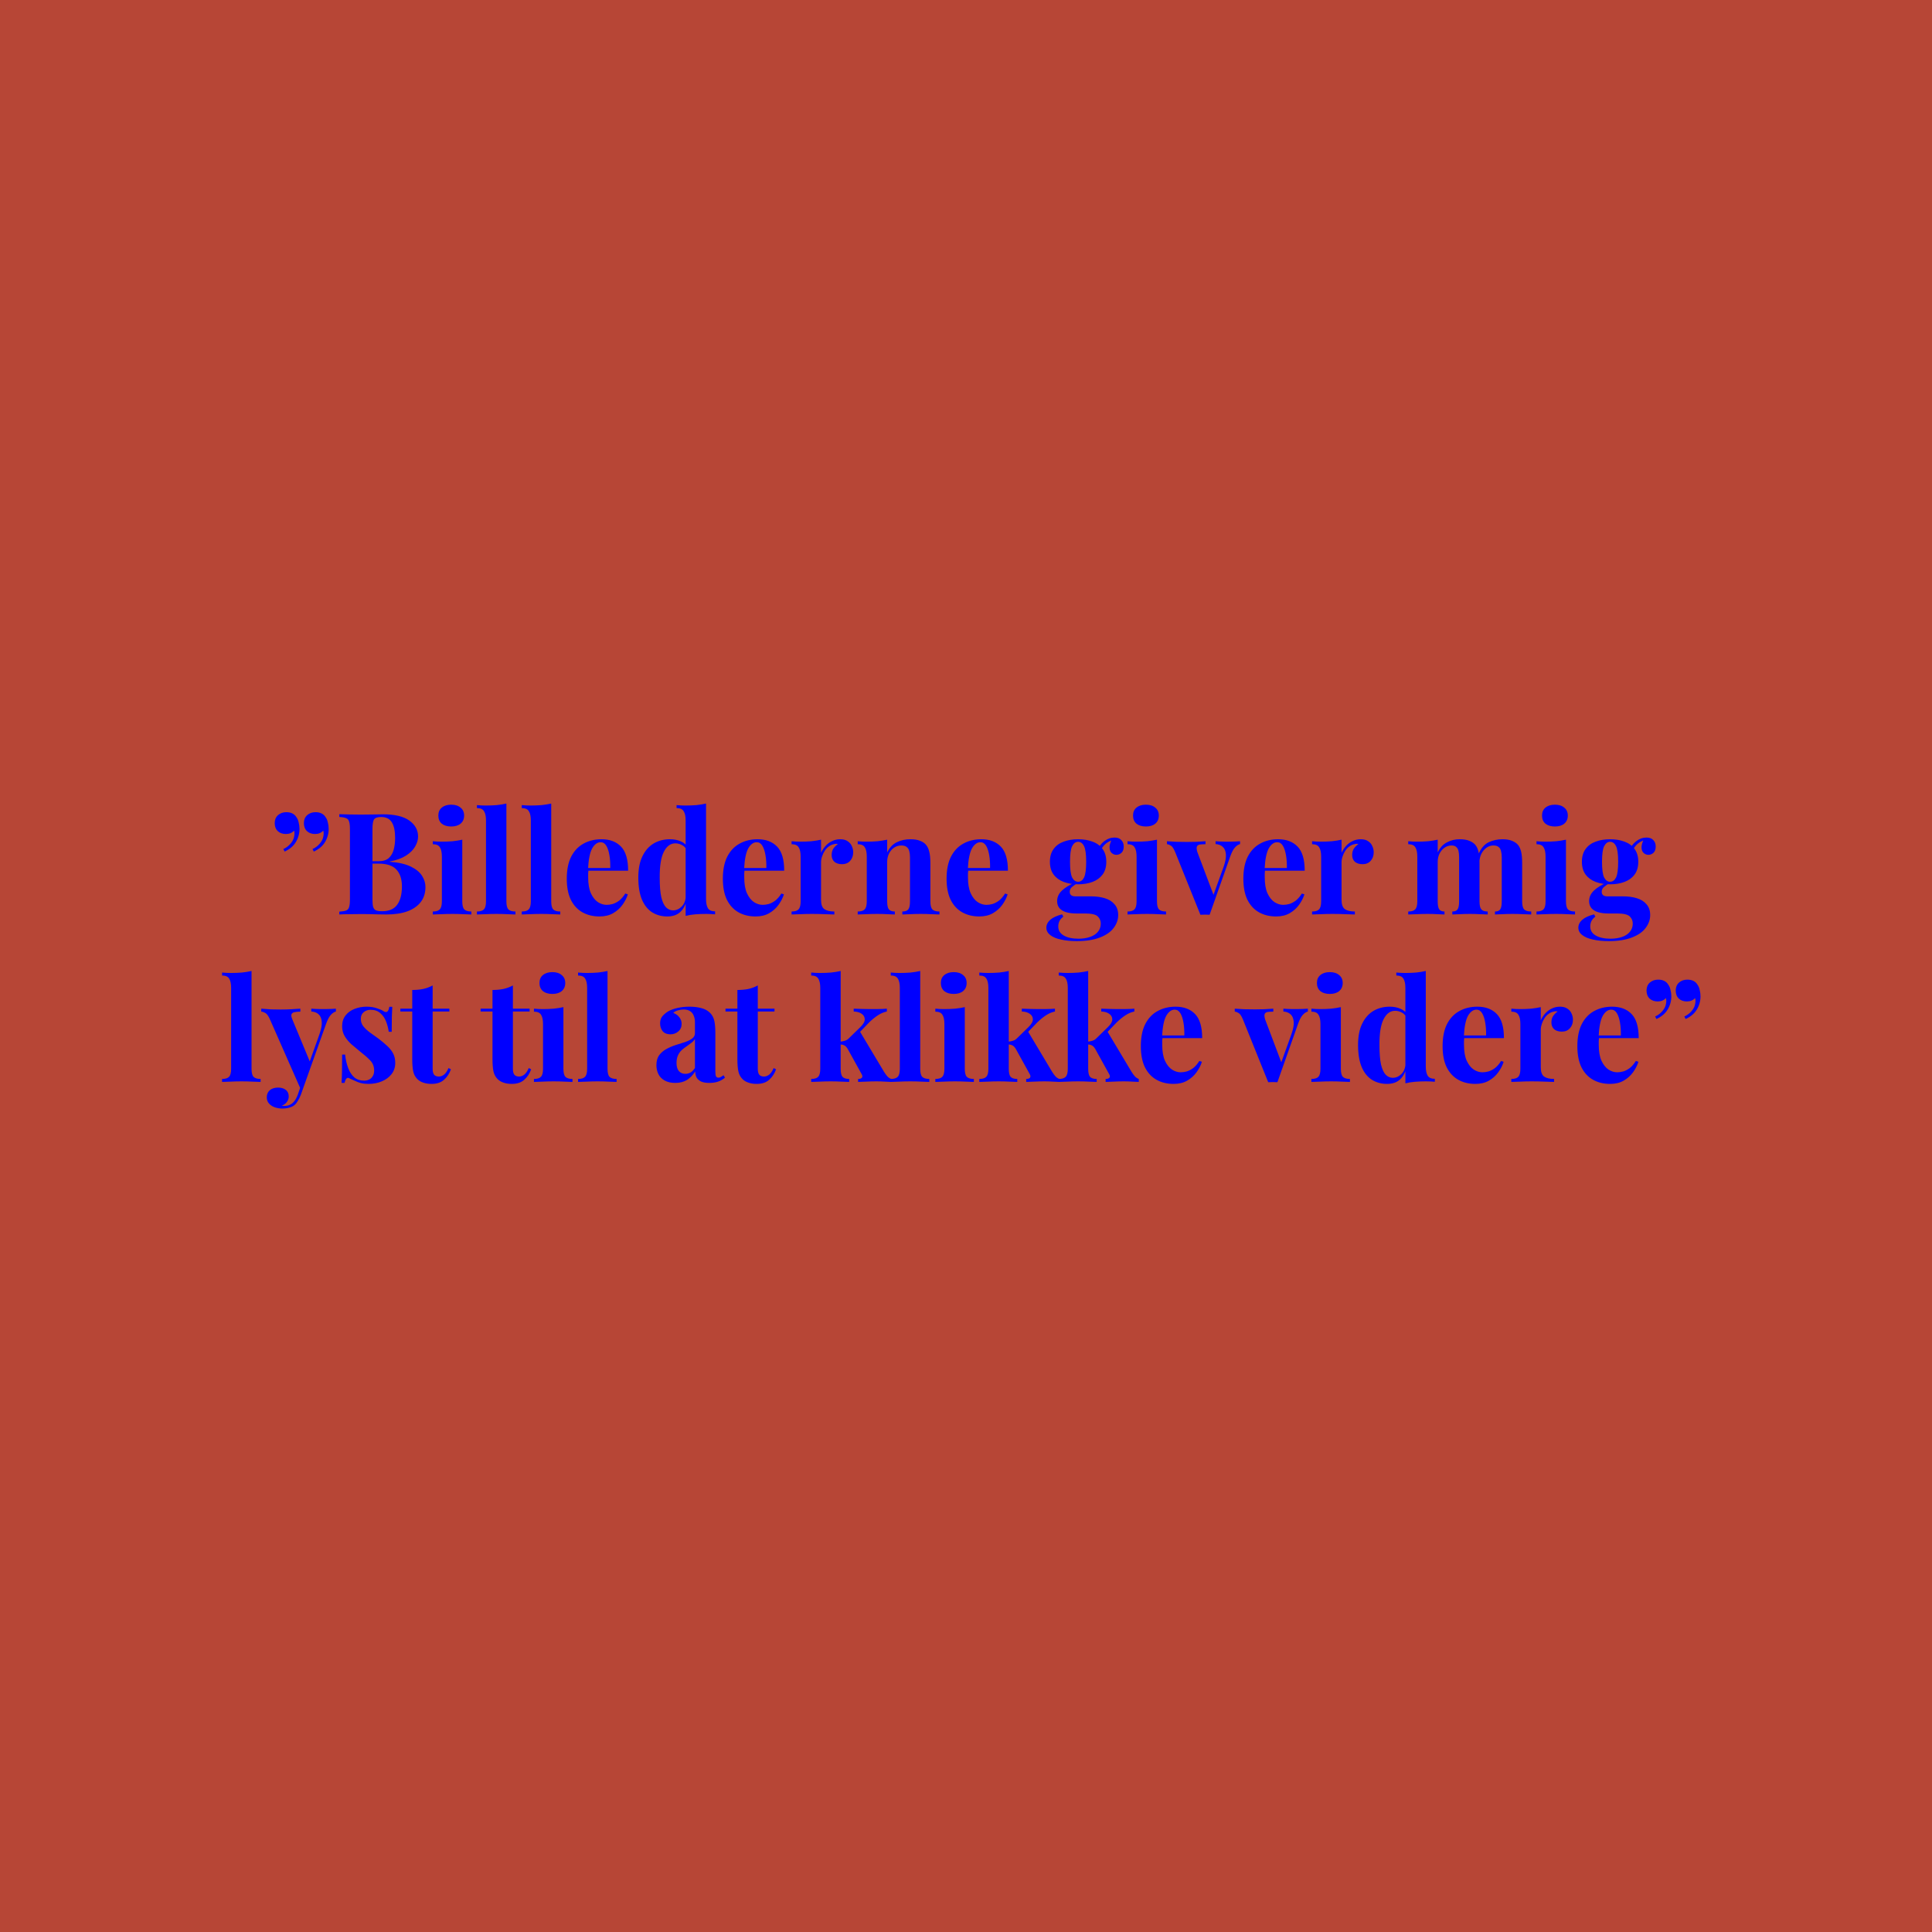 <svg width="300" height="300" viewBox="0 0 300 300" fill="none" xmlns="http://www.w3.org/2000/svg">
<rect width="300" height="300" fill="#B74636"/>
<path d="M48.992 126.116C49.358 126.116 49.674 126.182 49.938 126.314C50.202 126.446 50.407 126.637 50.554 126.886C50.715 127.091 50.833 127.363 50.906 127.7C50.994 128.037 51.038 128.375 51.038 128.712C51.038 129.445 50.847 130.127 50.466 130.758C50.099 131.374 49.52 131.865 48.728 132.232L48.53 131.836C48.941 131.66 49.307 131.389 49.63 131.022C49.953 130.655 50.143 130.281 50.202 129.9C50.275 129.577 50.275 129.269 50.202 128.976C49.879 129.328 49.454 129.504 48.926 129.504C48.413 129.504 47.995 129.357 47.672 129.064C47.349 128.756 47.188 128.338 47.188 127.81C47.188 127.297 47.356 126.886 47.694 126.578C48.046 126.27 48.478 126.116 48.992 126.116ZM44.46 126.116C44.827 126.116 45.142 126.182 45.406 126.314C45.67 126.446 45.875 126.637 46.022 126.886C46.183 127.091 46.3 127.363 46.374 127.7C46.462 128.037 46.506 128.375 46.506 128.712C46.506 129.445 46.315 130.127 45.934 130.758C45.567 131.374 44.988 131.865 44.196 132.232L43.998 131.836C44.408 131.66 44.775 131.389 45.098 131.022C45.42 130.655 45.611 130.281 45.67 129.9C45.743 129.577 45.743 129.269 45.67 128.976C45.347 129.328 44.922 129.504 44.394 129.504C43.88 129.504 43.462 129.357 43.14 129.064C42.817 128.756 42.656 128.338 42.656 127.81C42.656 127.297 42.825 126.886 43.162 126.578C43.514 126.27 43.947 126.116 44.46 126.116ZM52.688 126.424C53.069 126.439 53.568 126.453 54.184 126.468C54.8 126.483 55.416 126.49 56.032 126.49C56.736 126.49 57.417 126.483 58.078 126.468C58.737 126.453 59.207 126.446 59.486 126.446C61.304 126.446 62.661 126.769 63.556 127.414C64.465 128.059 64.919 128.888 64.919 129.9C64.919 130.413 64.766 130.934 64.457 131.462C64.15 131.99 63.673 132.459 63.028 132.87C62.382 133.281 61.546 133.581 60.52 133.772V133.816C61.898 133.919 62.991 134.168 63.797 134.564C64.604 134.96 65.183 135.437 65.535 135.994C65.888 136.551 66.064 137.131 66.064 137.732C66.064 138.656 65.822 139.433 65.338 140.064C64.853 140.695 64.157 141.179 63.248 141.516C62.338 141.839 61.253 142 59.992 142C59.639 142 59.133 141.993 58.474 141.978C57.813 141.949 57.014 141.934 56.075 141.934C55.43 141.934 54.8 141.941 54.184 141.956C53.568 141.956 53.069 141.971 52.688 142V141.56C53.157 141.531 53.509 141.472 53.743 141.384C53.978 141.296 54.132 141.12 54.206 140.856C54.294 140.592 54.337 140.196 54.337 139.668V128.756C54.337 128.213 54.294 127.817 54.206 127.568C54.132 127.304 53.971 127.128 53.721 127.04C53.487 126.937 53.142 126.879 52.688 126.864V126.424ZM59.2 126.864C58.627 126.864 58.254 126.989 58.078 127.238C57.916 127.487 57.836 127.993 57.836 128.756V139.668C57.836 140.181 57.872 140.57 57.946 140.834C58.033 141.098 58.18 141.274 58.386 141.362C58.605 141.45 58.928 141.494 59.353 141.494C60.41 141.494 61.179 141.164 61.663 140.504C62.162 139.829 62.411 138.876 62.411 137.644C62.411 136.515 62.126 135.642 61.553 135.026C60.996 134.41 60.065 134.102 58.76 134.102H56.889C56.889 134.102 56.889 134.043 56.889 133.926C56.889 133.794 56.889 133.728 56.889 133.728H58.782C59.471 133.728 59.999 133.567 60.365 133.244C60.732 132.907 60.989 132.467 61.136 131.924C61.282 131.367 61.355 130.773 61.355 130.142C61.355 129.057 61.187 128.243 60.849 127.7C60.512 127.143 59.962 126.864 59.2 126.864ZM70.066 124.95C70.682 124.95 71.166 125.104 71.518 125.412C71.884 125.705 72.068 126.116 72.068 126.644C72.068 127.172 71.884 127.59 71.518 127.898C71.166 128.191 70.682 128.338 70.066 128.338C69.45 128.338 68.958 128.191 68.592 127.898C68.24 127.59 68.064 127.172 68.064 126.644C68.064 126.116 68.24 125.705 68.592 125.412C68.958 125.104 69.45 124.95 70.066 124.95ZM71.782 130.384V139.954C71.782 140.57 71.884 140.988 72.09 141.208C72.31 141.428 72.676 141.538 73.19 141.538V142C72.926 141.985 72.515 141.971 71.958 141.956C71.4 141.927 70.836 141.912 70.264 141.912C69.692 141.912 69.112 141.927 68.526 141.956C67.939 141.971 67.499 141.985 67.206 142V141.538C67.719 141.538 68.078 141.428 68.284 141.208C68.504 140.988 68.614 140.57 68.614 139.954V133.024C68.614 132.364 68.511 131.88 68.306 131.572C68.115 131.249 67.748 131.088 67.206 131.088V130.626C67.675 130.67 68.13 130.692 68.57 130.692C69.186 130.692 69.758 130.67 70.286 130.626C70.828 130.567 71.327 130.487 71.782 130.384ZM78.633 124.774V139.954C78.633 140.57 78.736 140.988 78.941 141.208C79.161 141.428 79.528 141.538 80.041 141.538V142C79.763 141.985 79.344 141.971 78.787 141.956C78.23 141.927 77.665 141.912 77.093 141.912C76.521 141.912 75.942 141.927 75.355 141.956C74.783 141.971 74.35 141.985 74.057 142V141.538C74.57 141.538 74.93 141.428 75.135 141.208C75.355 140.988 75.465 140.57 75.465 139.954V127.414C75.465 126.754 75.362 126.27 75.157 125.962C74.966 125.639 74.6 125.478 74.057 125.478V125.016C74.526 125.06 74.981 125.082 75.421 125.082C76.022 125.082 76.594 125.06 77.137 125.016C77.68 124.957 78.178 124.877 78.633 124.774ZM85.594 124.774V139.954C85.594 140.57 85.697 140.988 85.902 141.208C86.122 141.428 86.489 141.538 87.002 141.538V142C86.724 141.985 86.305 141.971 85.748 141.956C85.191 141.927 84.626 141.912 84.054 141.912C83.482 141.912 82.903 141.927 82.316 141.956C81.744 141.971 81.311 141.985 81.018 142V141.538C81.531 141.538 81.891 141.428 82.096 141.208C82.316 140.988 82.426 140.57 82.426 139.954V127.414C82.426 126.754 82.323 126.27 82.118 125.962C81.927 125.639 81.561 125.478 81.018 125.478V125.016C81.487 125.06 81.942 125.082 82.382 125.082C82.984 125.082 83.555 125.06 84.098 125.016C84.641 124.957 85.139 124.877 85.594 124.774ZM93.399 130.318C94.69 130.318 95.702 130.699 96.435 131.462C97.169 132.225 97.535 133.471 97.535 135.202H90.297L90.253 134.784H94.763C94.778 134.065 94.734 133.405 94.631 132.804C94.529 132.188 94.367 131.697 94.147 131.33C93.927 130.963 93.634 130.78 93.267 130.78C92.754 130.78 92.314 131.103 91.947 131.748C91.595 132.393 91.383 133.464 91.309 134.96L91.375 135.092C91.361 135.268 91.346 135.451 91.331 135.642C91.331 135.833 91.331 136.031 91.331 136.236C91.331 137.248 91.471 138.069 91.749 138.7C92.043 139.331 92.409 139.793 92.849 140.086C93.289 140.365 93.737 140.504 94.191 140.504C94.499 140.504 94.815 140.46 95.137 140.372C95.475 140.269 95.812 140.093 96.149 139.844C96.487 139.58 96.802 139.213 97.095 138.744L97.491 138.876C97.315 139.433 97.037 139.976 96.655 140.504C96.274 141.032 95.79 141.465 95.203 141.802C94.617 142.139 93.913 142.308 93.091 142.308C92.094 142.308 91.214 142.095 90.451 141.67C89.689 141.245 89.087 140.599 88.647 139.734C88.222 138.869 88.009 137.769 88.009 136.434C88.009 135.07 88.237 133.933 88.691 133.024C89.161 132.115 89.799 131.44 90.605 131C91.427 130.545 92.358 130.318 93.399 130.318ZM109.633 124.774V139.58C109.633 140.24 109.736 140.731 109.941 141.054C110.147 141.362 110.513 141.516 111.041 141.516V141.978C110.587 141.934 110.132 141.912 109.677 141.912C109.061 141.912 108.482 141.934 107.939 141.978C107.411 142.022 106.92 142.103 106.465 142.22V127.414C106.465 126.754 106.363 126.27 106.157 125.962C105.967 125.639 105.6 125.478 105.057 125.478V125.016C105.527 125.06 105.981 125.082 106.421 125.082C107.023 125.082 107.595 125.06 108.137 125.016C108.68 124.957 109.179 124.877 109.633 124.774ZM104.023 130.318C104.669 130.318 105.233 130.428 105.717 130.648C106.216 130.853 106.605 131.205 106.883 131.704L106.619 131.946C106.429 131.594 106.172 131.345 105.849 131.198C105.541 131.037 105.211 130.956 104.859 130.956C104.111 130.956 103.517 131.396 103.077 132.276C102.637 133.141 102.425 134.483 102.439 136.302C102.439 137.549 102.52 138.546 102.681 139.294C102.857 140.027 103.099 140.555 103.407 140.878C103.73 141.201 104.097 141.362 104.507 141.362C105.006 141.362 105.453 141.164 105.849 140.768C106.245 140.372 106.458 139.837 106.487 139.162L106.597 139.932C106.377 140.709 106.018 141.303 105.519 141.714C105.035 142.11 104.397 142.308 103.605 142.308C102.74 142.308 101.963 142.095 101.273 141.67C100.599 141.245 100.071 140.592 99.689 139.712C99.308 138.817 99.117 137.666 99.117 136.258C99.117 134.923 99.33 133.823 99.755 132.958C100.181 132.078 100.76 131.418 101.493 130.978C102.241 130.538 103.085 130.318 104.023 130.318ZM117.634 130.318C118.924 130.318 119.936 130.699 120.67 131.462C121.403 132.225 121.77 133.471 121.77 135.202H114.532L114.488 134.784H118.998C119.012 134.065 118.968 133.405 118.866 132.804C118.763 132.188 118.602 131.697 118.382 131.33C118.162 130.963 117.868 130.78 117.502 130.78C116.988 130.78 116.548 131.103 116.182 131.748C115.83 132.393 115.617 133.464 115.544 134.96L115.61 135.092C115.595 135.268 115.58 135.451 115.566 135.642C115.566 135.833 115.566 136.031 115.566 136.236C115.566 137.248 115.705 138.069 115.984 138.7C116.277 139.331 116.644 139.793 117.084 140.086C117.524 140.365 117.971 140.504 118.426 140.504C118.734 140.504 119.049 140.46 119.372 140.372C119.709 140.269 120.046 140.093 120.384 139.844C120.721 139.58 121.036 139.213 121.33 138.744L121.726 138.876C121.55 139.433 121.271 139.976 120.89 140.504C120.508 141.032 120.024 141.465 119.438 141.802C118.851 142.139 118.147 142.308 117.326 142.308C116.328 142.308 115.448 142.095 114.686 141.67C113.923 141.245 113.322 140.599 112.882 139.734C112.456 138.869 112.244 137.769 112.244 136.434C112.244 135.07 112.471 133.933 112.926 133.024C113.395 132.115 114.033 131.44 114.84 131C115.661 130.545 116.592 130.318 117.634 130.318ZM130.483 130.318C130.952 130.318 131.333 130.421 131.627 130.626C131.92 130.817 132.133 131.066 132.265 131.374C132.411 131.682 132.485 132.005 132.485 132.342C132.485 132.885 132.323 133.332 132.001 133.684C131.693 134.021 131.282 134.19 130.769 134.19C130.255 134.19 129.852 134.065 129.559 133.816C129.28 133.552 129.141 133.207 129.141 132.782C129.141 132.371 129.229 132.034 129.405 131.77C129.595 131.491 129.83 131.257 130.109 131.066C129.903 131.007 129.698 131.015 129.493 131.088C129.214 131.132 128.95 131.249 128.701 131.44C128.451 131.616 128.239 131.843 128.063 132.122C127.887 132.386 127.747 132.679 127.645 133.002C127.542 133.31 127.491 133.611 127.491 133.904V139.734C127.491 140.438 127.659 140.915 127.997 141.164C128.349 141.413 128.869 141.538 129.559 141.538V142C129.221 141.985 128.73 141.971 128.085 141.956C127.439 141.927 126.765 141.912 126.061 141.912C125.474 141.912 124.88 141.927 124.279 141.956C123.677 141.971 123.223 141.985 122.915 142V141.538C123.428 141.538 123.787 141.428 123.993 141.208C124.213 140.988 124.323 140.57 124.323 139.954V133.024C124.323 132.364 124.22 131.88 124.015 131.572C123.824 131.249 123.457 131.088 122.915 131.088V130.626C123.384 130.67 123.839 130.692 124.279 130.692C124.895 130.692 125.467 130.67 125.995 130.626C126.537 130.567 127.036 130.487 127.491 130.384V132.43C127.667 132.034 127.901 131.675 128.195 131.352C128.488 131.029 128.825 130.78 129.207 130.604C129.588 130.413 130.013 130.318 130.483 130.318ZM141.368 130.318C141.984 130.318 142.483 130.399 142.864 130.56C143.26 130.707 143.568 130.912 143.788 131.176C144.023 131.455 144.192 131.814 144.294 132.254C144.412 132.694 144.47 133.288 144.47 134.036V139.954C144.47 140.57 144.573 140.988 144.778 141.208C144.998 141.428 145.365 141.538 145.878 141.538V142C145.6 141.985 145.182 141.971 144.624 141.956C144.067 141.927 143.517 141.912 142.974 141.912C142.417 141.912 141.867 141.927 141.324 141.956C140.796 141.971 140.393 141.985 140.114 142V141.538C140.554 141.538 140.862 141.428 141.038 141.208C141.214 140.988 141.302 140.57 141.302 139.954V133.112C141.302 132.745 141.266 132.43 141.192 132.166C141.119 131.887 140.987 131.675 140.796 131.528C140.606 131.367 140.32 131.286 139.938 131.286C139.542 131.286 139.176 131.396 138.838 131.616C138.516 131.836 138.252 132.144 138.046 132.54C137.856 132.921 137.76 133.354 137.76 133.838V139.954C137.76 140.57 137.848 140.988 138.024 141.208C138.215 141.428 138.523 141.538 138.948 141.538V142C138.684 141.985 138.296 141.971 137.782 141.956C137.284 141.927 136.763 141.912 136.22 141.912C135.663 141.912 135.091 141.927 134.504 141.956C133.918 141.971 133.478 141.985 133.184 142V141.538C133.698 141.538 134.057 141.428 134.262 141.208C134.482 140.988 134.592 140.57 134.592 139.954V133.024C134.592 132.364 134.49 131.88 134.284 131.572C134.094 131.249 133.727 131.088 133.184 131.088V130.626C133.654 130.67 134.108 130.692 134.548 130.692C135.164 130.692 135.736 130.67 136.264 130.626C136.807 130.567 137.306 130.487 137.76 130.384V132.364C138.127 131.616 138.626 131.088 139.256 130.78C139.887 130.472 140.591 130.318 141.368 130.318ZM152.374 130.318C153.665 130.318 154.677 130.699 155.41 131.462C156.143 132.225 156.51 133.471 156.51 135.202H149.272L149.228 134.784H153.738C153.753 134.065 153.709 133.405 153.606 132.804C153.503 132.188 153.342 131.697 153.122 131.33C152.902 130.963 152.609 130.78 152.242 130.78C151.729 130.78 151.289 131.103 150.922 131.748C150.57 132.393 150.357 133.464 150.284 134.96L150.35 135.092C150.335 135.268 150.321 135.451 150.306 135.642C150.306 135.833 150.306 136.031 150.306 136.236C150.306 137.248 150.445 138.069 150.724 138.7C151.017 139.331 151.384 139.793 151.824 140.086C152.264 140.365 152.711 140.504 153.166 140.504C153.474 140.504 153.789 140.46 154.112 140.372C154.449 140.269 154.787 140.093 155.124 139.844C155.461 139.58 155.777 139.213 156.07 138.744L156.466 138.876C156.29 139.433 156.011 139.976 155.63 140.504C155.249 141.032 154.765 141.465 154.178 141.802C153.591 142.139 152.887 142.308 152.066 142.308C151.069 142.308 150.189 142.095 149.426 141.67C148.663 141.245 148.062 140.599 147.622 139.734C147.197 138.869 146.984 137.769 146.984 136.434C146.984 135.07 147.211 133.933 147.666 133.024C148.135 132.115 148.773 131.44 149.58 131C150.401 130.545 151.333 130.318 152.374 130.318ZM167.187 146.136C166.277 146.136 165.463 146.055 164.745 145.894C164.041 145.747 163.483 145.513 163.073 145.19C162.677 144.882 162.479 144.501 162.479 144.046C162.479 143.591 162.684 143.181 163.095 142.814C163.505 142.462 164.114 142.183 164.921 141.978L165.119 142.33C164.84 142.55 164.635 142.785 164.503 143.034C164.385 143.298 164.327 143.569 164.327 143.848C164.327 144.464 164.605 144.933 165.163 145.256C165.735 145.593 166.505 145.762 167.473 145.762C168.133 145.762 168.719 145.674 169.233 145.498C169.761 145.322 170.171 145.058 170.465 144.706C170.773 144.354 170.927 143.921 170.927 143.408C170.927 142.968 170.765 142.594 170.443 142.286C170.12 141.993 169.475 141.846 168.507 141.846H167.143C166.541 141.846 166.013 141.78 165.559 141.648C165.119 141.516 164.774 141.311 164.525 141.032C164.275 140.739 164.151 140.372 164.151 139.932C164.151 139.316 164.393 138.773 164.877 138.304C165.361 137.835 166.079 137.395 167.033 136.984L167.253 137.16C166.974 137.336 166.71 137.527 166.461 137.732C166.226 137.923 166.109 138.172 166.109 138.48C166.109 138.949 166.402 139.184 166.989 139.184H169.387C170.193 139.184 170.912 139.279 171.543 139.47C172.188 139.661 172.694 139.976 173.061 140.416C173.442 140.841 173.633 141.399 173.633 142.088C173.633 142.807 173.398 143.474 172.929 144.09C172.474 144.706 171.77 145.197 170.817 145.564C169.863 145.945 168.653 146.136 167.187 146.136ZM167.407 137.314C166.571 137.314 165.823 137.189 165.163 136.94C164.503 136.691 163.982 136.309 163.601 135.796C163.219 135.283 163.029 134.623 163.029 133.816C163.029 133.009 163.219 132.349 163.601 131.836C163.982 131.308 164.503 130.927 165.163 130.692C165.823 130.443 166.571 130.318 167.407 130.318C168.243 130.318 168.991 130.443 169.651 130.692C170.311 130.927 170.831 131.308 171.213 131.836C171.594 132.349 171.785 133.009 171.785 133.816C171.785 134.623 171.594 135.283 171.213 135.796C170.831 136.309 170.311 136.691 169.651 136.94C168.991 137.189 168.243 137.314 167.407 137.314ZM167.407 136.918C167.803 136.918 168.111 136.698 168.331 136.258C168.551 135.803 168.661 134.989 168.661 133.816C168.661 132.643 168.551 131.836 168.331 131.396C168.111 130.941 167.803 130.714 167.407 130.714C167.025 130.714 166.717 130.941 166.483 131.396C166.263 131.836 166.153 132.643 166.153 133.816C166.153 134.989 166.263 135.803 166.483 136.258C166.717 136.698 167.025 136.918 167.407 136.918ZM170.839 132.21L170.399 132.056C170.619 131.484 170.971 131.007 171.455 130.626C171.953 130.245 172.489 130.054 173.061 130.054C173.53 130.054 173.882 130.186 174.117 130.45C174.366 130.699 174.491 131.029 174.491 131.44C174.491 131.88 174.373 132.21 174.139 132.43C173.904 132.635 173.64 132.738 173.347 132.738C173.097 132.738 172.863 132.65 172.643 132.474C172.437 132.298 172.32 132.034 172.291 131.682C172.261 131.315 172.386 130.846 172.665 130.274L172.819 130.406C172.261 130.611 171.843 130.853 171.565 131.132C171.286 131.396 171.044 131.755 170.839 132.21ZM177.939 124.95C178.555 124.95 179.039 125.104 179.391 125.412C179.757 125.705 179.941 126.116 179.941 126.644C179.941 127.172 179.757 127.59 179.391 127.898C179.039 128.191 178.555 128.338 177.939 128.338C177.323 128.338 176.831 128.191 176.465 127.898C176.113 127.59 175.937 127.172 175.937 126.644C175.937 126.116 176.113 125.705 176.465 125.412C176.831 125.104 177.323 124.95 177.939 124.95ZM179.655 130.384V139.954C179.655 140.57 179.757 140.988 179.963 141.208C180.183 141.428 180.549 141.538 181.063 141.538V142C180.799 141.985 180.388 141.971 179.831 141.956C179.273 141.927 178.709 141.912 178.137 141.912C177.565 141.912 176.985 141.927 176.399 141.956C175.812 141.971 175.372 141.985 175.079 142V141.538C175.592 141.538 175.951 141.428 176.157 141.208C176.377 140.988 176.487 140.57 176.487 139.954V133.024C176.487 132.364 176.384 131.88 176.179 131.572C175.988 131.249 175.621 131.088 175.079 131.088V130.626C175.548 130.67 176.003 130.692 176.443 130.692C177.059 130.692 177.631 130.67 178.159 130.626C178.701 130.567 179.2 130.487 179.655 130.384ZM192.558 130.626V131.066C192.28 131.139 192.016 131.315 191.766 131.594C191.517 131.858 191.275 132.313 191.04 132.958L187.828 142.044C187.594 142.029 187.352 142.022 187.102 142.022C186.868 142.022 186.633 142.029 186.398 142.044L182.482 132.32C182.248 131.748 182.013 131.403 181.778 131.286C181.558 131.154 181.368 131.088 181.206 131.088V130.626C181.676 130.655 182.16 130.685 182.658 130.714C183.172 130.729 183.729 130.736 184.33 130.736C184.785 130.736 185.262 130.729 185.76 130.714C186.274 130.685 186.75 130.655 187.19 130.626V131.088C186.882 131.088 186.604 131.103 186.354 131.132C186.12 131.161 185.958 131.257 185.87 131.418C185.782 131.579 185.797 131.865 185.914 132.276L188.488 139.096L188.268 139.404L190.006 134.586C190.285 133.794 190.402 133.149 190.358 132.65C190.314 132.137 190.153 131.755 189.874 131.506C189.596 131.242 189.222 131.095 188.752 131.066V130.626C188.972 130.641 189.207 130.655 189.456 130.67C189.72 130.67 189.97 130.677 190.204 130.692C190.454 130.692 190.674 130.692 190.864 130.692C191.158 130.692 191.466 130.685 191.788 130.67C192.111 130.655 192.368 130.641 192.558 130.626ZM198.458 130.318C199.749 130.318 200.761 130.699 201.494 131.462C202.227 132.225 202.594 133.471 202.594 135.202H195.356L195.312 134.784H199.822C199.837 134.065 199.793 133.405 199.69 132.804C199.587 132.188 199.426 131.697 199.206 131.33C198.986 130.963 198.693 130.78 198.326 130.78C197.813 130.78 197.373 131.103 197.006 131.748C196.654 132.393 196.441 133.464 196.368 134.96L196.434 135.092C196.419 135.268 196.405 135.451 196.39 135.642C196.39 135.833 196.39 136.031 196.39 136.236C196.39 137.248 196.529 138.069 196.808 138.7C197.101 139.331 197.468 139.793 197.908 140.086C198.348 140.365 198.795 140.504 199.25 140.504C199.558 140.504 199.873 140.46 200.196 140.372C200.533 140.269 200.871 140.093 201.208 139.844C201.545 139.58 201.861 139.213 202.154 138.744L202.55 138.876C202.374 139.433 202.095 139.976 201.714 140.504C201.333 141.032 200.849 141.465 200.262 141.802C199.675 142.139 198.971 142.308 198.15 142.308C197.153 142.308 196.273 142.095 195.51 141.67C194.747 141.245 194.146 140.599 193.706 139.734C193.281 138.869 193.068 137.769 193.068 136.434C193.068 135.07 193.295 133.933 193.75 133.024C194.219 132.115 194.857 131.44 195.664 131C196.485 130.545 197.417 130.318 198.458 130.318ZM211.307 130.318C211.776 130.318 212.158 130.421 212.451 130.626C212.744 130.817 212.957 131.066 213.089 131.374C213.236 131.682 213.309 132.005 213.309 132.342C213.309 132.885 213.148 133.332 212.825 133.684C212.517 134.021 212.106 134.19 211.593 134.19C211.08 134.19 210.676 134.065 210.383 133.816C210.104 133.552 209.965 133.207 209.965 132.782C209.965 132.371 210.053 132.034 210.229 131.77C210.42 131.491 210.654 131.257 210.933 131.066C210.728 131.007 210.522 131.015 210.317 131.088C210.038 131.132 209.774 131.249 209.525 131.44C209.276 131.616 209.063 131.843 208.887 132.122C208.711 132.386 208.572 132.679 208.469 133.002C208.366 133.31 208.315 133.611 208.315 133.904V139.734C208.315 140.438 208.484 140.915 208.821 141.164C209.173 141.413 209.694 141.538 210.383 141.538V142C210.046 141.985 209.554 141.971 208.909 141.956C208.264 141.927 207.589 141.912 206.885 141.912C206.298 141.912 205.704 141.927 205.103 141.956C204.502 141.971 204.047 141.985 203.739 142V141.538C204.252 141.538 204.612 141.428 204.817 141.208C205.037 140.988 205.147 140.57 205.147 139.954V133.024C205.147 132.364 205.044 131.88 204.839 131.572C204.648 131.249 204.282 131.088 203.739 131.088V130.626C204.208 130.67 204.663 130.692 205.103 130.692C205.719 130.692 206.291 130.67 206.819 130.626C207.362 130.567 207.86 130.487 208.315 130.384V132.43C208.491 132.034 208.726 131.675 209.019 131.352C209.312 131.029 209.65 130.78 210.031 130.604C210.412 130.413 210.838 130.318 211.307 130.318ZM226.657 130.318C227.273 130.318 227.771 130.399 228.153 130.56C228.534 130.707 228.842 130.912 229.077 131.176C229.311 131.455 229.48 131.821 229.583 132.276C229.685 132.716 229.737 133.303 229.737 134.036V139.954C229.737 140.57 229.832 140.988 230.023 141.208C230.213 141.428 230.543 141.538 231.013 141.538V142C230.749 141.985 230.345 141.971 229.803 141.956C229.275 141.927 228.754 141.912 228.241 141.912C227.713 141.912 227.192 141.927 226.679 141.956C226.165 141.971 225.777 141.985 225.513 142V141.538C225.909 141.538 226.18 141.428 226.327 141.208C226.488 140.988 226.569 140.57 226.569 139.954V133.112C226.569 132.745 226.539 132.43 226.481 132.166C226.422 131.887 226.305 131.675 226.129 131.528C225.967 131.367 225.718 131.286 225.381 131.286C224.999 131.286 224.647 131.396 224.325 131.616C224.002 131.836 223.738 132.144 223.533 132.54C223.342 132.921 223.247 133.354 223.247 133.838V139.954C223.247 140.57 223.327 140.988 223.489 141.208C223.65 141.428 223.921 141.538 224.303 141.538V142C224.068 141.985 223.701 141.971 223.203 141.956C222.719 141.927 222.22 141.912 221.707 141.912C221.149 141.912 220.577 141.927 219.991 141.956C219.404 141.971 218.964 141.985 218.671 142V141.538C219.184 141.538 219.543 141.428 219.749 141.208C219.969 140.988 220.079 140.57 220.079 139.954V133.024C220.079 132.364 219.976 131.88 219.771 131.572C219.58 131.249 219.213 131.088 218.671 131.088V130.626C219.14 130.67 219.595 130.692 220.035 130.692C220.651 130.692 221.223 130.67 221.751 130.626C222.293 130.567 222.792 130.487 223.247 130.384V132.364C223.599 131.631 224.075 131.11 224.677 130.802C225.278 130.479 225.938 130.318 226.657 130.318ZM233.279 130.318C233.895 130.318 234.393 130.399 234.775 130.56C235.156 130.707 235.464 130.912 235.699 131.176C235.933 131.455 236.102 131.821 236.205 132.276C236.307 132.716 236.359 133.303 236.359 134.036V139.954C236.359 140.57 236.461 140.988 236.667 141.208C236.887 141.428 237.253 141.538 237.767 141.538V142C237.488 141.985 237.07 141.971 236.513 141.956C235.955 141.927 235.405 141.912 234.863 141.912C234.335 141.912 233.814 141.927 233.301 141.956C232.787 141.971 232.399 141.985 232.135 142V141.538C232.531 141.538 232.802 141.428 232.949 141.208C233.11 140.988 233.191 140.57 233.191 139.954V133.112C233.191 132.745 233.154 132.43 233.081 132.166C233.022 131.887 232.897 131.675 232.707 131.528C232.531 131.367 232.252 131.286 231.871 131.286C231.489 131.286 231.137 131.403 230.815 131.638C230.492 131.873 230.228 132.188 230.023 132.584C229.832 132.98 229.729 133.42 229.715 133.904L229.605 132.562C230.001 131.682 230.521 131.088 231.167 130.78C231.827 130.472 232.531 130.318 233.279 130.318ZM241.447 124.95C242.063 124.95 242.547 125.104 242.899 125.412C243.265 125.705 243.449 126.116 243.449 126.644C243.449 127.172 243.265 127.59 242.899 127.898C242.547 128.191 242.063 128.338 241.447 128.338C240.831 128.338 240.339 128.191 239.973 127.898C239.621 127.59 239.445 127.172 239.445 126.644C239.445 126.116 239.621 125.705 239.973 125.412C240.339 125.104 240.831 124.95 241.447 124.95ZM243.163 130.384V139.954C243.163 140.57 243.265 140.988 243.471 141.208C243.691 141.428 244.057 141.538 244.571 141.538V142C244.307 141.985 243.896 141.971 243.339 141.956C242.781 141.927 242.217 141.912 241.645 141.912C241.073 141.912 240.493 141.927 239.907 141.956C239.32 141.971 238.88 141.985 238.587 142V141.538C239.1 141.538 239.459 141.428 239.665 141.208C239.885 140.988 239.995 140.57 239.995 139.954V133.024C239.995 132.364 239.892 131.88 239.687 131.572C239.496 131.249 239.129 131.088 238.587 131.088V130.626C239.056 130.67 239.511 130.692 239.951 130.692C240.567 130.692 241.139 130.67 241.667 130.626C242.209 130.567 242.708 130.487 243.163 130.384ZM249.794 146.136C248.885 146.136 248.071 146.055 247.352 145.894C246.648 145.747 246.091 145.513 245.68 145.19C245.284 144.882 245.086 144.501 245.086 144.046C245.086 143.591 245.291 143.181 245.702 142.814C246.113 142.462 246.721 142.183 247.528 141.978L247.726 142.33C247.447 142.55 247.242 142.785 247.11 143.034C246.993 143.298 246.934 143.569 246.934 143.848C246.934 144.464 247.213 144.933 247.77 145.256C248.342 145.593 249.112 145.762 250.08 145.762C250.74 145.762 251.327 145.674 251.84 145.498C252.368 145.322 252.779 145.058 253.072 144.706C253.38 144.354 253.534 143.921 253.534 143.408C253.534 142.968 253.373 142.594 253.05 142.286C252.727 141.993 252.082 141.846 251.114 141.846H249.75C249.149 141.846 248.621 141.78 248.166 141.648C247.726 141.516 247.381 141.311 247.132 141.032C246.883 140.739 246.758 140.372 246.758 139.932C246.758 139.316 247 138.773 247.484 138.304C247.968 137.835 248.687 137.395 249.64 136.984L249.86 137.16C249.581 137.336 249.317 137.527 249.068 137.732C248.833 137.923 248.716 138.172 248.716 138.48C248.716 138.949 249.009 139.184 249.596 139.184H251.994C252.801 139.184 253.519 139.279 254.15 139.47C254.795 139.661 255.301 139.976 255.668 140.416C256.049 140.841 256.24 141.399 256.24 142.088C256.24 142.807 256.005 143.474 255.536 144.09C255.081 144.706 254.377 145.197 253.424 145.564C252.471 145.945 251.261 146.136 249.794 146.136ZM250.014 137.314C249.178 137.314 248.43 137.189 247.77 136.94C247.11 136.691 246.589 136.309 246.208 135.796C245.827 135.283 245.636 134.623 245.636 133.816C245.636 133.009 245.827 132.349 246.208 131.836C246.589 131.308 247.11 130.927 247.77 130.692C248.43 130.443 249.178 130.318 250.014 130.318C250.85 130.318 251.598 130.443 252.258 130.692C252.918 130.927 253.439 131.308 253.82 131.836C254.201 132.349 254.392 133.009 254.392 133.816C254.392 134.623 254.201 135.283 253.82 135.796C253.439 136.309 252.918 136.691 252.258 136.94C251.598 137.189 250.85 137.314 250.014 137.314ZM250.014 136.918C250.41 136.918 250.718 136.698 250.938 136.258C251.158 135.803 251.268 134.989 251.268 133.816C251.268 132.643 251.158 131.836 250.938 131.396C250.718 130.941 250.41 130.714 250.014 130.714C249.633 130.714 249.325 130.941 249.09 131.396C248.87 131.836 248.76 132.643 248.76 133.816C248.76 134.989 248.87 135.803 249.09 136.258C249.325 136.698 249.633 136.918 250.014 136.918ZM253.446 132.21L253.006 132.056C253.226 131.484 253.578 131.007 254.062 130.626C254.561 130.245 255.096 130.054 255.668 130.054C256.137 130.054 256.489 130.186 256.724 130.45C256.973 130.699 257.098 131.029 257.098 131.44C257.098 131.88 256.981 132.21 256.746 132.43C256.511 132.635 256.247 132.738 255.954 132.738C255.705 132.738 255.47 132.65 255.25 132.474C255.045 132.298 254.927 132.034 254.898 131.682C254.869 131.315 254.993 130.846 255.272 130.274L255.426 130.406C254.869 130.611 254.451 130.853 254.172 131.132C253.893 131.396 253.651 131.755 253.446 132.21ZM39.059 150.774V165.954C39.059 166.57 39.162 166.988 39.367 167.208C39.587 167.428 39.954 167.538 40.467 167.538V168C40.188 167.985 39.77 167.971 39.213 167.956C38.656 167.927 38.091 167.912 37.519 167.912C36.947 167.912 36.368 167.927 35.781 167.956C35.209 167.971 34.776 167.985 34.483 168V167.538C34.996 167.538 35.356 167.428 35.561 167.208C35.781 166.988 35.891 166.57 35.891 165.954V153.414C35.891 152.754 35.788 152.27 35.583 151.962C35.392 151.639 35.026 151.478 34.483 151.478V151.016C34.952 151.06 35.407 151.082 35.847 151.082C36.448 151.082 37.02 151.06 37.563 151.016C38.106 150.957 38.604 150.877 39.059 150.774ZM52.161 156.626V157.066C51.882 157.139 51.618 157.315 51.369 157.594C51.12 157.858 50.878 158.313 50.643 158.958L47.541 167.67L46.727 169.21L41.931 158.32C41.682 157.748 41.432 157.403 41.183 157.286C40.948 157.154 40.743 157.088 40.567 157.088V156.626C41.051 156.67 41.55 156.707 42.063 156.736C42.591 156.751 43.097 156.758 43.581 156.758C44.182 156.758 44.732 156.743 45.231 156.714C45.73 156.685 46.199 156.655 46.639 156.626V157.088C46.346 157.088 46.067 157.11 45.803 157.154C45.554 157.183 45.378 157.286 45.275 157.462C45.187 157.623 45.231 157.909 45.407 158.32L48.179 165.008L47.981 165.14L49.609 160.586C49.888 159.794 50.005 159.149 49.961 158.65C49.917 158.137 49.756 157.755 49.477 157.506C49.198 157.242 48.817 157.095 48.333 157.066V156.626C48.568 156.641 48.81 156.655 49.059 156.67C49.308 156.67 49.558 156.677 49.807 156.692C50.056 156.692 50.276 156.692 50.467 156.692C50.76 156.692 51.068 156.685 51.391 156.67C51.714 156.655 51.97 156.641 52.161 156.626ZM47.541 167.67L46.705 170.024C46.558 170.391 46.404 170.699 46.243 170.948C46.096 171.212 45.928 171.425 45.737 171.586C45.532 171.762 45.268 171.894 44.945 171.982C44.622 172.085 44.248 172.136 43.823 172.136C43.471 172.136 43.104 172.077 42.723 171.96C42.356 171.843 42.048 171.652 41.799 171.388C41.55 171.124 41.425 170.787 41.425 170.376C41.425 169.921 41.586 169.555 41.909 169.276C42.232 169.012 42.657 168.88 43.185 168.88C43.669 168.88 44.065 168.997 44.373 169.232C44.681 169.467 44.835 169.811 44.835 170.266C44.835 170.559 44.74 170.838 44.549 171.102C44.373 171.366 44.102 171.564 43.735 171.696C43.808 171.711 43.896 171.718 43.999 171.718C44.102 171.718 44.182 171.718 44.241 171.718C44.681 171.718 45.07 171.579 45.407 171.3C45.744 171.021 46.023 170.581 46.243 169.98L47.013 167.714L47.541 167.67ZM56.909 156.318C57.525 156.318 58.061 156.399 58.515 156.56C58.985 156.707 59.322 156.853 59.527 157C60.026 157.337 60.334 157.117 60.451 156.34H60.913C60.884 156.751 60.862 157.257 60.847 157.858C60.833 158.445 60.825 159.229 60.825 160.212H60.363C60.29 159.669 60.151 159.134 59.945 158.606C59.74 158.078 59.439 157.645 59.043 157.308C58.662 156.971 58.163 156.802 57.547 156.802C57.122 156.802 56.763 156.927 56.469 157.176C56.176 157.411 56.029 157.755 56.029 158.21C56.029 158.65 56.161 159.039 56.425 159.376C56.689 159.699 57.027 160.014 57.437 160.322C57.863 160.615 58.303 160.931 58.757 161.268C59.241 161.635 59.681 162.001 60.077 162.368C60.473 162.72 60.789 163.109 61.023 163.534C61.258 163.959 61.375 164.465 61.375 165.052C61.375 165.712 61.185 166.291 60.803 166.79C60.422 167.274 59.916 167.648 59.285 167.912C58.669 168.176 57.98 168.308 57.217 168.308C56.777 168.308 56.381 168.264 56.029 168.176C55.692 168.088 55.399 167.978 55.149 167.846C54.959 167.758 54.775 167.677 54.599 167.604C54.438 167.516 54.284 167.443 54.137 167.384C53.991 167.34 53.859 167.391 53.741 167.538C53.639 167.685 53.558 167.89 53.499 168.154H53.037C53.067 167.685 53.089 167.113 53.103 166.438C53.118 165.763 53.125 164.869 53.125 163.754H53.587C53.675 164.546 53.837 165.25 54.071 165.866C54.306 166.467 54.621 166.944 55.017 167.296C55.428 167.633 55.941 167.802 56.557 167.802C56.807 167.802 57.049 167.751 57.283 167.648C57.518 167.545 57.709 167.377 57.855 167.142C58.017 166.907 58.097 166.607 58.097 166.24C58.097 165.595 57.885 165.059 57.459 164.634C57.049 164.209 56.521 163.747 55.875 163.248C55.406 162.867 54.959 162.493 54.533 162.126C54.123 161.745 53.785 161.334 53.521 160.894C53.257 160.439 53.125 159.926 53.125 159.354C53.125 158.694 53.301 158.137 53.653 157.682C54.005 157.227 54.467 156.89 55.039 156.67C55.626 156.435 56.249 156.318 56.909 156.318ZM67.181 153.018V156.626H69.778V157.066H67.181V165.954C67.181 166.394 67.262 166.709 67.424 166.9C67.585 167.076 67.827 167.164 68.15 167.164C68.413 167.164 68.677 167.069 68.942 166.878C69.206 166.673 69.44 166.328 69.645 165.844L70.019 166.042C69.785 166.702 69.425 167.245 68.942 167.67C68.472 168.095 67.827 168.308 67.005 168.308C66.522 168.308 66.096 168.242 65.73 168.11C65.363 167.993 65.055 167.809 64.805 167.56C64.483 167.237 64.27 166.841 64.168 166.372C64.065 165.888 64.013 165.265 64.013 164.502V157.066H62.166V156.626H64.013V153.722C64.629 153.722 65.194 153.671 65.707 153.568C66.236 153.451 66.727 153.267 67.181 153.018ZM79.642 153.018V156.626H82.238V157.066H79.642V165.954C79.642 166.394 79.723 166.709 79.884 166.9C80.046 167.076 80.288 167.164 80.61 167.164C80.874 167.164 81.138 167.069 81.402 166.878C81.666 166.673 81.901 166.328 82.106 165.844L82.48 166.042C82.246 166.702 81.886 167.245 81.402 167.67C80.933 168.095 80.288 168.308 79.466 168.308C78.982 168.308 78.557 168.242 78.19 168.11C77.824 167.993 77.516 167.809 77.266 167.56C76.944 167.237 76.731 166.841 76.628 166.372C76.526 165.888 76.474 165.265 76.474 164.502V157.066H74.626V156.626H76.474V153.722C77.09 153.722 77.655 153.671 78.168 153.568C78.696 153.451 79.188 153.267 79.642 153.018ZM85.771 150.95C86.387 150.95 86.871 151.104 87.223 151.412C87.59 151.705 87.773 152.116 87.773 152.644C87.773 153.172 87.59 153.59 87.223 153.898C86.871 154.191 86.387 154.338 85.771 154.338C85.155 154.338 84.663 154.191 84.297 153.898C83.945 153.59 83.769 153.172 83.769 152.644C83.769 152.116 83.945 151.705 84.297 151.412C84.663 151.104 85.155 150.95 85.771 150.95ZM87.487 156.384V165.954C87.487 166.57 87.59 166.988 87.795 167.208C88.015 167.428 88.382 167.538 88.895 167.538V168C88.631 167.985 88.22 167.971 87.663 167.956C87.106 167.927 86.541 167.912 85.969 167.912C85.397 167.912 84.817 167.927 84.231 167.956C83.644 167.971 83.204 167.985 82.911 168V167.538C83.424 167.538 83.784 167.428 83.989 167.208C84.209 166.988 84.319 166.57 84.319 165.954V159.024C84.319 158.364 84.216 157.88 84.011 157.572C83.82 157.249 83.454 157.088 82.911 157.088V156.626C83.38 156.67 83.835 156.692 84.275 156.692C84.891 156.692 85.463 156.67 85.991 156.626C86.534 156.567 87.032 156.487 87.487 156.384ZM94.338 150.774V165.954C94.338 166.57 94.441 166.988 94.646 167.208C94.866 167.428 95.233 167.538 95.746 167.538V168C95.468 167.985 95.05 167.971 94.492 167.956C93.935 167.927 93.37 167.912 92.798 167.912C92.226 167.912 91.647 167.927 91.06 167.956C90.488 167.971 90.056 167.985 89.762 168V167.538C90.276 167.538 90.635 167.428 90.84 167.208C91.06 166.988 91.17 166.57 91.17 165.954V153.414C91.17 152.754 91.068 152.27 90.862 151.962C90.672 151.639 90.305 151.478 89.762 151.478V151.016C90.232 151.06 90.686 151.082 91.126 151.082C91.728 151.082 92.3 151.06 92.842 151.016C93.385 150.957 93.884 150.877 94.338 150.774ZM104.853 168.154C104.193 168.154 103.643 168.029 103.203 167.78C102.763 167.531 102.44 167.201 102.235 166.79C102.03 166.365 101.927 165.903 101.927 165.404C101.927 164.773 102.066 164.26 102.345 163.864C102.638 163.468 103.012 163.145 103.467 162.896C103.922 162.647 104.398 162.441 104.897 162.28C105.41 162.119 105.894 161.965 106.349 161.818C106.818 161.657 107.192 161.473 107.471 161.268C107.764 161.048 107.911 160.769 107.911 160.432V158.716C107.911 158.335 107.845 157.997 107.713 157.704C107.596 157.396 107.405 157.161 107.141 157C106.892 156.839 106.562 156.758 106.151 156.758C105.858 156.758 105.564 156.802 105.271 156.89C104.978 156.963 104.736 157.095 104.545 157.286C104.956 157.433 105.271 157.66 105.491 157.968C105.726 158.261 105.843 158.599 105.843 158.98C105.843 159.479 105.667 159.875 105.315 160.168C104.978 160.461 104.574 160.608 104.105 160.608C103.577 160.608 103.174 160.447 102.895 160.124C102.631 159.787 102.499 159.383 102.499 158.914C102.499 158.489 102.602 158.137 102.807 157.858C103.027 157.579 103.328 157.315 103.709 157.066C104.12 156.831 104.611 156.648 105.183 156.516C105.77 156.384 106.4 156.318 107.075 156.318C107.75 156.318 108.358 156.391 108.901 156.538C109.444 156.67 109.898 156.919 110.265 157.286C110.602 157.623 110.822 158.041 110.925 158.54C111.028 159.024 111.079 159.64 111.079 160.388V166.372C111.079 166.739 111.116 166.995 111.189 167.142C111.262 167.274 111.387 167.34 111.563 167.34C111.695 167.34 111.82 167.303 111.937 167.23C112.069 167.157 112.208 167.069 112.355 166.966L112.575 167.34C112.267 167.604 111.908 167.809 111.497 167.956C111.101 168.088 110.654 168.154 110.155 168.154C109.612 168.154 109.18 168.081 108.857 167.934C108.534 167.773 108.3 167.56 108.153 167.296C108.021 167.032 107.955 166.724 107.955 166.372C107.603 166.929 107.178 167.369 106.679 167.692C106.18 168 105.572 168.154 104.853 168.154ZM106.415 166.746C106.708 166.746 106.972 166.68 107.207 166.548C107.456 166.401 107.691 166.167 107.911 165.844V161.334C107.779 161.554 107.596 161.752 107.361 161.928C107.126 162.104 106.877 162.287 106.613 162.478C106.349 162.654 106.092 162.852 105.843 163.072C105.608 163.292 105.418 163.563 105.271 163.886C105.124 164.209 105.051 164.597 105.051 165.052C105.051 165.624 105.176 166.049 105.425 166.328C105.674 166.607 106.004 166.746 106.415 166.746ZM117.67 153.018V156.626H120.266V157.066H117.67V165.954C117.67 166.394 117.75 166.709 117.912 166.9C118.073 167.076 118.315 167.164 118.638 167.164C118.902 167.164 119.166 167.069 119.43 166.878C119.694 166.673 119.928 166.328 120.134 165.844L120.508 166.042C120.273 166.702 119.914 167.245 119.43 167.67C118.96 168.095 118.315 168.308 117.494 168.308C117.01 168.308 116.584 168.242 116.218 168.11C115.851 167.993 115.543 167.809 115.294 167.56C114.971 167.237 114.758 166.841 114.656 166.372C114.553 165.888 114.502 165.265 114.502 164.502V157.066H112.654V156.626H114.502V153.722C115.118 153.722 115.682 153.671 116.196 153.568C116.724 153.451 117.215 153.267 117.67 153.018ZM130.539 150.774V165.954C130.539 166.57 130.634 166.988 130.825 167.208C131.03 167.428 131.375 167.538 131.859 167.538V168C131.58 167.985 131.17 167.971 130.627 167.956C130.099 167.927 129.556 167.912 128.999 167.912C128.427 167.912 127.848 167.927 127.261 167.956C126.689 167.971 126.256 167.985 125.963 168V167.538C126.476 167.538 126.836 167.428 127.041 167.208C127.261 166.988 127.371 166.57 127.371 165.954V153.414C127.371 152.754 127.268 152.27 127.063 151.962C126.872 151.639 126.506 151.478 125.963 151.478V151.016C126.432 151.06 126.887 151.082 127.327 151.082C127.928 151.082 128.5 151.06 129.043 151.016C129.586 150.957 130.084 150.877 130.539 150.774ZM137.711 156.626V157.066C137.256 157.154 136.802 157.345 136.347 157.638C135.892 157.931 135.43 158.305 134.961 158.76L133.267 160.52L133.487 160.102L137.249 166.394C137.41 166.658 137.579 166.893 137.755 167.098C137.931 167.303 138.144 167.45 138.393 167.538V168C138.173 167.985 137.843 167.971 137.403 167.956C136.963 167.927 136.523 167.912 136.083 167.912C135.54 167.912 134.998 167.927 134.455 167.956C133.912 167.971 133.509 167.985 133.245 168V167.538C133.538 167.538 133.736 167.472 133.839 167.34C133.942 167.193 133.927 167.01 133.795 166.79L131.617 162.852C131.441 162.573 131.265 162.397 131.089 162.324C130.928 162.236 130.708 162.185 130.429 162.17V161.752C130.737 161.723 131.001 161.671 131.221 161.598C131.456 161.525 131.668 161.385 131.859 161.18L133.531 159.552C134.03 159.083 134.279 158.665 134.279 158.298C134.279 157.931 134.118 157.638 133.795 157.418C133.487 157.198 133.076 157.081 132.563 157.066V156.626C132.974 156.641 133.421 156.655 133.905 156.67C134.389 156.685 134.8 156.692 135.137 156.692C135.43 156.692 135.738 156.692 136.061 156.692C136.398 156.677 136.714 156.67 137.007 156.67C137.3 156.655 137.535 156.641 137.711 156.626ZM142.893 150.774V165.954C142.893 166.57 142.996 166.988 143.201 167.208C143.421 167.428 143.788 167.538 144.301 167.538V168C144.022 167.985 143.604 167.971 143.047 167.956C142.49 167.927 141.925 167.912 141.353 167.912C140.781 167.912 140.202 167.927 139.615 167.956C139.043 167.971 138.61 167.985 138.317 168V167.538C138.83 167.538 139.19 167.428 139.395 167.208C139.615 166.988 139.725 166.57 139.725 165.954V153.414C139.725 152.754 139.622 152.27 139.417 151.962C139.226 151.639 138.86 151.478 138.317 151.478V151.016C138.786 151.06 139.241 151.082 139.681 151.082C140.282 151.082 140.854 151.06 141.397 151.016C141.94 150.957 142.438 150.877 142.893 150.774ZM148.097 150.95C148.713 150.95 149.197 151.104 149.549 151.412C149.916 151.705 150.099 152.116 150.099 152.644C150.099 153.172 149.916 153.59 149.549 153.898C149.197 154.191 148.713 154.338 148.097 154.338C147.481 154.338 146.99 154.191 146.623 153.898C146.271 153.59 146.095 153.172 146.095 152.644C146.095 152.116 146.271 151.705 146.623 151.412C146.99 151.104 147.481 150.95 148.097 150.95ZM149.813 156.384V165.954C149.813 166.57 149.916 166.988 150.121 167.208C150.341 167.428 150.708 167.538 151.221 167.538V168C150.957 167.985 150.546 167.971 149.989 167.956C149.432 167.927 148.867 167.912 148.295 167.912C147.723 167.912 147.144 167.927 146.557 167.956C145.97 167.971 145.53 167.985 145.237 168V167.538C145.75 167.538 146.11 167.428 146.315 167.208C146.535 166.988 146.645 166.57 146.645 165.954V159.024C146.645 158.364 146.542 157.88 146.337 157.572C146.146 157.249 145.78 157.088 145.237 157.088V156.626C145.706 156.67 146.161 156.692 146.601 156.692C147.217 156.692 147.789 156.67 148.317 156.626C148.86 156.567 149.358 156.487 149.813 156.384ZM156.642 150.774V165.954C156.642 166.57 156.738 166.988 156.928 167.208C157.134 167.428 157.478 167.538 157.962 167.538V168C157.684 167.985 157.273 167.971 156.73 167.956C156.202 167.927 155.66 167.912 155.102 167.912C154.53 167.912 153.951 167.927 153.364 167.956C152.792 167.971 152.36 167.985 152.066 168V167.538C152.58 167.538 152.939 167.428 153.144 167.208C153.364 166.988 153.474 166.57 153.474 165.954V153.414C153.474 152.754 153.372 152.27 153.166 151.962C152.976 151.639 152.609 151.478 152.066 151.478V151.016C152.536 151.06 152.99 151.082 153.43 151.082C154.032 151.082 154.604 151.06 155.146 151.016C155.689 150.957 156.188 150.877 156.642 150.774ZM163.814 156.626V157.066C163.36 157.154 162.905 157.345 162.45 157.638C161.996 157.931 161.534 158.305 161.064 158.76L159.37 160.52L159.59 160.102L163.352 166.394C163.514 166.658 163.682 166.893 163.858 167.098C164.034 167.303 164.247 167.45 164.496 167.538V168C164.276 167.985 163.946 167.971 163.506 167.956C163.066 167.927 162.626 167.912 162.186 167.912C161.644 167.912 161.101 167.927 160.558 167.956C160.016 167.971 159.612 167.985 159.348 168V167.538C159.642 167.538 159.84 167.472 159.942 167.34C160.045 167.193 160.03 167.01 159.898 166.79L157.72 162.852C157.544 162.573 157.368 162.397 157.192 162.324C157.031 162.236 156.811 162.185 156.532 162.17V161.752C156.84 161.723 157.104 161.671 157.324 161.598C157.559 161.525 157.772 161.385 157.962 161.18L159.634 159.552C160.133 159.083 160.382 158.665 160.382 158.298C160.382 157.931 160.221 157.638 159.898 157.418C159.59 157.198 159.18 157.081 158.666 157.066V156.626C159.077 156.641 159.524 156.655 160.008 156.67C160.492 156.685 160.903 156.692 161.24 156.692C161.534 156.692 161.842 156.692 162.164 156.692C162.502 156.677 162.817 156.67 163.11 156.67C163.404 156.655 163.638 156.641 163.814 156.626ZM168.974 150.774V165.954C168.974 166.57 169.07 166.988 169.26 167.208C169.466 167.428 169.81 167.538 170.294 167.538V168C170.016 167.985 169.605 167.971 169.062 167.956C168.534 167.927 167.992 167.912 167.434 167.912C166.862 167.912 166.283 167.927 165.696 167.956C165.124 167.971 164.692 167.985 164.398 168V167.538C164.912 167.538 165.271 167.428 165.476 167.208C165.696 166.988 165.806 166.57 165.806 165.954V153.414C165.806 152.754 165.704 152.27 165.498 151.962C165.308 151.639 164.941 151.478 164.398 151.478V151.016C164.868 151.06 165.322 151.082 165.762 151.082C166.364 151.082 166.936 151.06 167.478 151.016C168.021 150.957 168.52 150.877 168.974 150.774ZM176.146 156.626V157.066C175.692 157.154 175.237 157.345 174.782 157.638C174.328 157.931 173.866 158.305 173.396 158.76L171.702 160.52L171.922 160.102L175.684 166.394C175.846 166.658 176.014 166.893 176.19 167.098C176.366 167.303 176.579 167.45 176.828 167.538V168C176.608 167.985 176.278 167.971 175.838 167.956C175.398 167.927 174.958 167.912 174.518 167.912C173.976 167.912 173.433 167.927 172.89 167.956C172.348 167.971 171.944 167.985 171.68 168V167.538C171.974 167.538 172.172 167.472 172.274 167.34C172.377 167.193 172.362 167.01 172.23 166.79L170.052 162.852C169.876 162.573 169.7 162.397 169.524 162.324C169.363 162.236 169.143 162.185 168.864 162.17V161.752C169.172 161.723 169.436 161.671 169.656 161.598C169.891 161.525 170.104 161.385 170.294 161.18L171.966 159.552C172.465 159.083 172.714 158.665 172.714 158.298C172.714 157.931 172.553 157.638 172.23 157.418C171.922 157.198 171.512 157.081 170.998 157.066V156.626C171.409 156.641 171.856 156.655 172.34 156.67C172.824 156.685 173.235 156.692 173.572 156.692C173.866 156.692 174.174 156.692 174.496 156.692C174.834 156.677 175.149 156.67 175.442 156.67C175.736 156.655 175.97 156.641 176.146 156.626ZM182.538 156.318C183.829 156.318 184.841 156.699 185.574 157.462C186.307 158.225 186.674 159.471 186.674 161.202H179.436L179.392 160.784H183.902C183.917 160.065 183.873 159.405 183.77 158.804C183.667 158.188 183.506 157.697 183.286 157.33C183.066 156.963 182.773 156.78 182.406 156.78C181.893 156.78 181.453 157.103 181.086 157.748C180.734 158.393 180.521 159.464 180.448 160.96L180.514 161.092C180.499 161.268 180.485 161.451 180.47 161.642C180.47 161.833 180.47 162.031 180.47 162.236C180.47 163.248 180.609 164.069 180.888 164.7C181.181 165.331 181.548 165.793 181.988 166.086C182.428 166.365 182.875 166.504 183.33 166.504C183.638 166.504 183.953 166.46 184.276 166.372C184.613 166.269 184.951 166.093 185.288 165.844C185.625 165.58 185.941 165.213 186.234 164.744L186.63 164.876C186.454 165.433 186.175 165.976 185.794 166.504C185.413 167.032 184.929 167.465 184.342 167.802C183.755 168.139 183.051 168.308 182.23 168.308C181.233 168.308 180.353 168.095 179.59 167.67C178.827 167.245 178.226 166.599 177.786 165.734C177.361 164.869 177.148 163.769 177.148 162.434C177.148 161.07 177.375 159.933 177.83 159.024C178.299 158.115 178.937 157.44 179.744 157C180.565 156.545 181.497 156.318 182.538 156.318ZM203.086 156.626V157.066C202.807 157.139 202.543 157.315 202.294 157.594C202.044 157.858 201.802 158.313 201.568 158.958L198.356 168.044C198.121 168.029 197.879 168.022 197.63 168.022C197.395 168.022 197.16 168.029 196.926 168.044L193.01 158.32C192.775 157.748 192.54 157.403 192.306 157.286C192.086 157.154 191.895 157.088 191.734 157.088V156.626C192.203 156.655 192.687 156.685 193.186 156.714C193.699 156.729 194.256 156.736 194.858 156.736C195.312 156.736 195.789 156.729 196.288 156.714C196.801 156.685 197.278 156.655 197.718 156.626V157.088C197.41 157.088 197.131 157.103 196.882 157.132C196.647 157.161 196.486 157.257 196.398 157.418C196.31 157.579 196.324 157.865 196.442 158.276L199.016 165.096L198.796 165.404L200.534 160.586C200.812 159.794 200.93 159.149 200.886 158.65C200.842 158.137 200.68 157.755 200.402 157.506C200.123 157.242 199.749 157.095 199.28 157.066V156.626C199.5 156.641 199.734 156.655 199.984 156.67C200.248 156.67 200.497 156.677 200.732 156.692C200.981 156.692 201.201 156.692 201.392 156.692C201.685 156.692 201.993 156.685 202.316 156.67C202.638 156.655 202.895 156.641 203.086 156.626ZM206.492 150.95C207.108 150.95 207.592 151.104 207.944 151.412C208.31 151.705 208.494 152.116 208.494 152.644C208.494 153.172 208.31 153.59 207.944 153.898C207.592 154.191 207.108 154.338 206.492 154.338C205.876 154.338 205.384 154.191 205.018 153.898C204.666 153.59 204.49 153.172 204.49 152.644C204.49 152.116 204.666 151.705 205.018 151.412C205.384 151.104 205.876 150.95 206.492 150.95ZM208.208 156.384V165.954C208.208 166.57 208.31 166.988 208.516 167.208C208.736 167.428 209.102 167.538 209.616 167.538V168C209.352 167.985 208.941 167.971 208.384 167.956C207.826 167.927 207.262 167.912 206.69 167.912C206.118 167.912 205.538 167.927 204.952 167.956C204.365 167.971 203.925 167.985 203.632 168V167.538C204.145 167.538 204.504 167.428 204.71 167.208C204.93 166.988 205.04 166.57 205.04 165.954V159.024C205.04 158.364 204.937 157.88 204.732 157.572C204.541 157.249 204.174 157.088 203.632 157.088V156.626C204.101 156.67 204.556 156.692 204.996 156.692C205.612 156.692 206.184 156.67 206.712 156.626C207.254 156.567 207.753 156.487 208.208 156.384ZM221.395 150.774V165.58C221.395 166.24 221.498 166.731 221.703 167.054C221.908 167.362 222.275 167.516 222.803 167.516V167.978C222.348 167.934 221.894 167.912 221.439 167.912C220.823 167.912 220.244 167.934 219.701 167.978C219.173 168.022 218.682 168.103 218.227 168.22V153.414C218.227 152.754 218.124 152.27 217.919 151.962C217.728 151.639 217.362 151.478 216.819 151.478V151.016C217.288 151.06 217.743 151.082 218.183 151.082C218.784 151.082 219.356 151.06 219.899 151.016C220.442 150.957 220.94 150.877 221.395 150.774ZM215.785 156.318C216.43 156.318 216.995 156.428 217.479 156.648C217.978 156.853 218.366 157.205 218.645 157.704L218.381 157.946C218.19 157.594 217.934 157.345 217.611 157.198C217.303 157.037 216.973 156.956 216.621 156.956C215.873 156.956 215.279 157.396 214.839 158.276C214.399 159.141 214.186 160.483 214.201 162.302C214.201 163.549 214.282 164.546 214.443 165.294C214.619 166.027 214.861 166.555 215.169 166.878C215.492 167.201 215.858 167.362 216.269 167.362C216.768 167.362 217.215 167.164 217.611 166.768C218.007 166.372 218.22 165.837 218.249 165.162L218.359 165.932C218.139 166.709 217.78 167.303 217.281 167.714C216.797 168.11 216.159 168.308 215.367 168.308C214.502 168.308 213.724 168.095 213.035 167.67C212.36 167.245 211.832 166.592 211.451 165.712C211.07 164.817 210.879 163.666 210.879 162.258C210.879 160.923 211.092 159.823 211.517 158.958C211.942 158.078 212.522 157.418 213.255 156.978C214.003 156.538 214.846 156.318 215.785 156.318ZM229.395 156.318C230.686 156.318 231.698 156.699 232.431 157.462C233.165 158.225 233.531 159.471 233.531 161.202H226.293L226.249 160.784H230.759C230.774 160.065 230.73 159.405 230.627 158.804C230.525 158.188 230.363 157.697 230.143 157.33C229.923 156.963 229.63 156.78 229.263 156.78C228.75 156.78 228.31 157.103 227.943 157.748C227.591 158.393 227.379 159.464 227.305 160.96L227.371 161.092C227.357 161.268 227.342 161.451 227.327 161.642C227.327 161.833 227.327 162.031 227.327 162.236C227.327 163.248 227.467 164.069 227.745 164.7C228.039 165.331 228.405 165.793 228.845 166.086C229.285 166.365 229.733 166.504 230.187 166.504C230.495 166.504 230.811 166.46 231.133 166.372C231.471 166.269 231.808 166.093 232.145 165.844C232.483 165.58 232.798 165.213 233.091 164.744L233.487 164.876C233.311 165.433 233.033 165.976 232.651 166.504C232.27 167.032 231.786 167.465 231.199 167.802C230.613 168.139 229.909 168.308 229.087 168.308C228.09 168.308 227.21 168.095 226.447 167.67C225.685 167.245 225.083 166.599 224.643 165.734C224.218 164.869 224.005 163.769 224.005 162.434C224.005 161.07 224.233 159.933 224.687 159.024C225.157 158.115 225.795 157.44 226.601 157C227.423 156.545 228.354 156.318 229.395 156.318ZM242.244 156.318C242.714 156.318 243.095 156.421 243.388 156.626C243.682 156.817 243.894 157.066 244.026 157.374C244.173 157.682 244.246 158.005 244.246 158.342C244.246 158.885 244.085 159.332 243.762 159.684C243.454 160.021 243.044 160.19 242.53 160.19C242.017 160.19 241.614 160.065 241.32 159.816C241.042 159.552 240.902 159.207 240.902 158.782C240.902 158.371 240.99 158.034 241.166 157.77C241.357 157.491 241.592 157.257 241.87 157.066C241.665 157.007 241.46 157.015 241.254 157.088C240.976 157.132 240.712 157.249 240.462 157.44C240.213 157.616 240 157.843 239.824 158.122C239.648 158.386 239.509 158.679 239.406 159.002C239.304 159.31 239.252 159.611 239.252 159.904V165.734C239.252 166.438 239.421 166.915 239.758 167.164C240.11 167.413 240.631 167.538 241.32 167.538V168C240.983 167.985 240.492 167.971 239.846 167.956C239.201 167.927 238.526 167.912 237.822 167.912C237.236 167.912 236.642 167.927 236.04 167.956C235.439 167.971 234.984 167.985 234.676 168V167.538C235.19 167.538 235.549 167.428 235.754 167.208C235.974 166.988 236.084 166.57 236.084 165.954V159.024C236.084 158.364 235.982 157.88 235.776 157.572C235.586 157.249 235.219 157.088 234.676 157.088V156.626C235.146 156.67 235.6 156.692 236.04 156.692C236.656 156.692 237.228 156.67 237.756 156.626C238.299 156.567 238.798 156.487 239.252 156.384V158.43C239.428 158.034 239.663 157.675 239.956 157.352C240.25 157.029 240.587 156.78 240.968 156.604C241.35 156.413 241.775 156.318 242.244 156.318ZM250.321 156.318C251.612 156.318 252.624 156.699 253.357 157.462C254.091 158.225 254.457 159.471 254.457 161.202H247.219L247.175 160.784H251.685C251.7 160.065 251.656 159.405 251.553 158.804C251.451 158.188 251.289 157.697 251.069 157.33C250.849 156.963 250.556 156.78 250.189 156.78C249.676 156.78 249.236 157.103 248.869 157.748C248.517 158.393 248.305 159.464 248.231 160.96L248.297 161.092C248.283 161.268 248.268 161.451 248.253 161.642C248.253 161.833 248.253 162.031 248.253 162.236C248.253 163.248 248.393 164.069 248.671 164.7C248.965 165.331 249.331 165.793 249.771 166.086C250.211 166.365 250.659 166.504 251.113 166.504C251.421 166.504 251.737 166.46 252.059 166.372C252.397 166.269 252.734 166.093 253.071 165.844C253.409 165.58 253.724 165.213 254.017 164.744L254.413 164.876C254.237 165.433 253.959 165.976 253.577 166.504C253.196 167.032 252.712 167.465 252.125 167.802C251.539 168.139 250.835 168.308 250.013 168.308C249.016 168.308 248.136 168.095 247.373 167.67C246.611 167.245 246.009 166.599 245.569 165.734C245.144 164.869 244.931 163.769 244.931 162.434C244.931 161.07 245.159 159.933 245.613 159.024C246.083 158.115 246.721 157.44 247.527 157C248.349 156.545 249.28 156.318 250.321 156.318ZM262.009 152.116C262.376 152.116 262.691 152.182 262.955 152.314C263.219 152.446 263.425 152.637 263.571 152.886C263.733 153.091 263.85 153.363 263.923 153.7C264.011 154.037 264.055 154.375 264.055 154.712C264.055 155.445 263.865 156.127 263.483 156.758C263.117 157.374 262.537 157.865 261.745 158.232L261.547 157.836C261.958 157.66 262.325 157.389 262.647 157.022C262.97 156.655 263.161 156.281 263.219 155.9C263.293 155.577 263.293 155.269 263.219 154.976C262.897 155.328 262.471 155.504 261.943 155.504C261.43 155.504 261.012 155.357 260.689 155.064C260.367 154.756 260.205 154.338 260.205 153.81C260.205 153.297 260.374 152.886 260.711 152.578C261.063 152.27 261.496 152.116 262.009 152.116ZM257.477 152.116C257.844 152.116 258.159 152.182 258.423 152.314C258.687 152.446 258.893 152.637 259.039 152.886C259.201 153.091 259.318 153.363 259.391 153.7C259.479 154.037 259.523 154.375 259.523 154.712C259.523 155.445 259.333 156.127 258.951 156.758C258.585 157.374 258.005 157.865 257.213 158.232L257.015 157.836C257.426 157.66 257.793 157.389 258.115 157.022C258.438 156.655 258.629 156.281 258.687 155.9C258.761 155.577 258.761 155.269 258.687 154.976C258.365 155.328 257.939 155.504 257.411 155.504C256.898 155.504 256.48 155.357 256.157 155.064C255.835 154.756 255.673 154.338 255.673 153.81C255.673 153.297 255.842 152.886 256.179 152.578C256.531 152.27 256.964 152.116 257.477 152.116Z" fill="#0000FF"/>
</svg>
